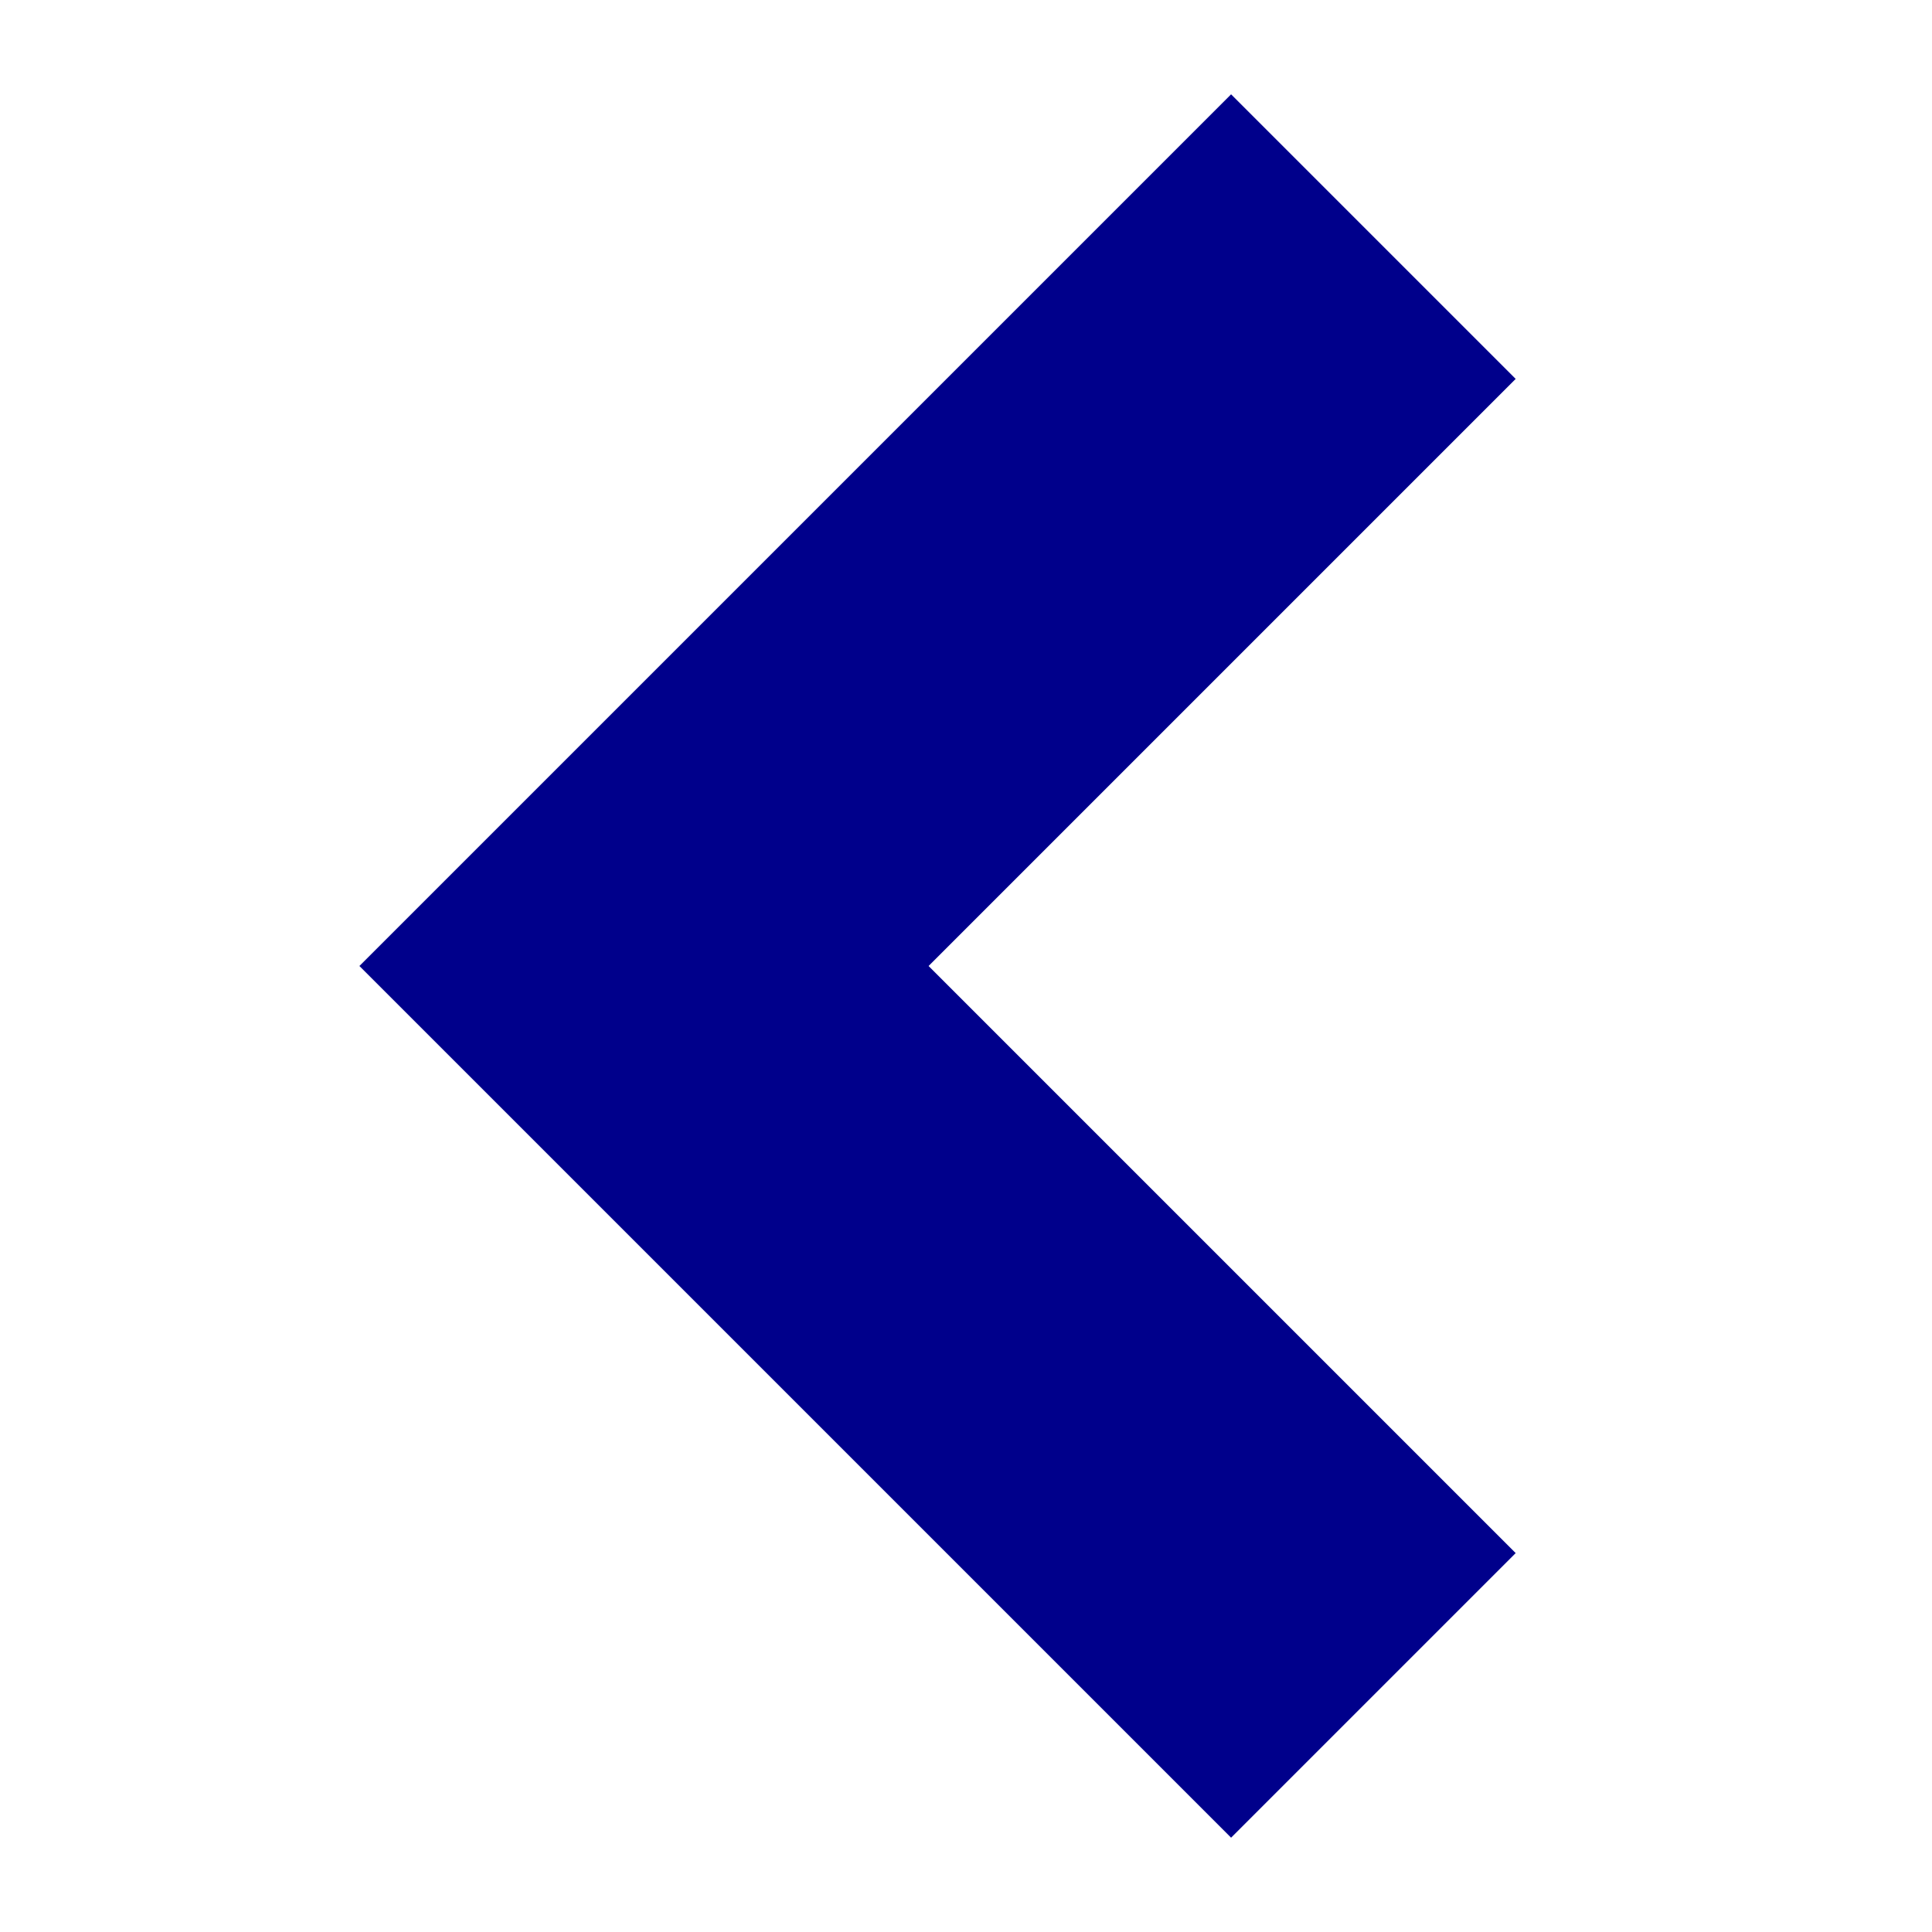 <svg xmlns="http://www.w3.org/2000/svg" width="24" height="24" fill="none" stroke="darkblue" stroke-width="3">
  <path d="M15.293 3.293 6.586 12l8.707 8.707 1.414-1.414L9.414 12l7.293-7.293-1.414-1.414z"/>
</svg>